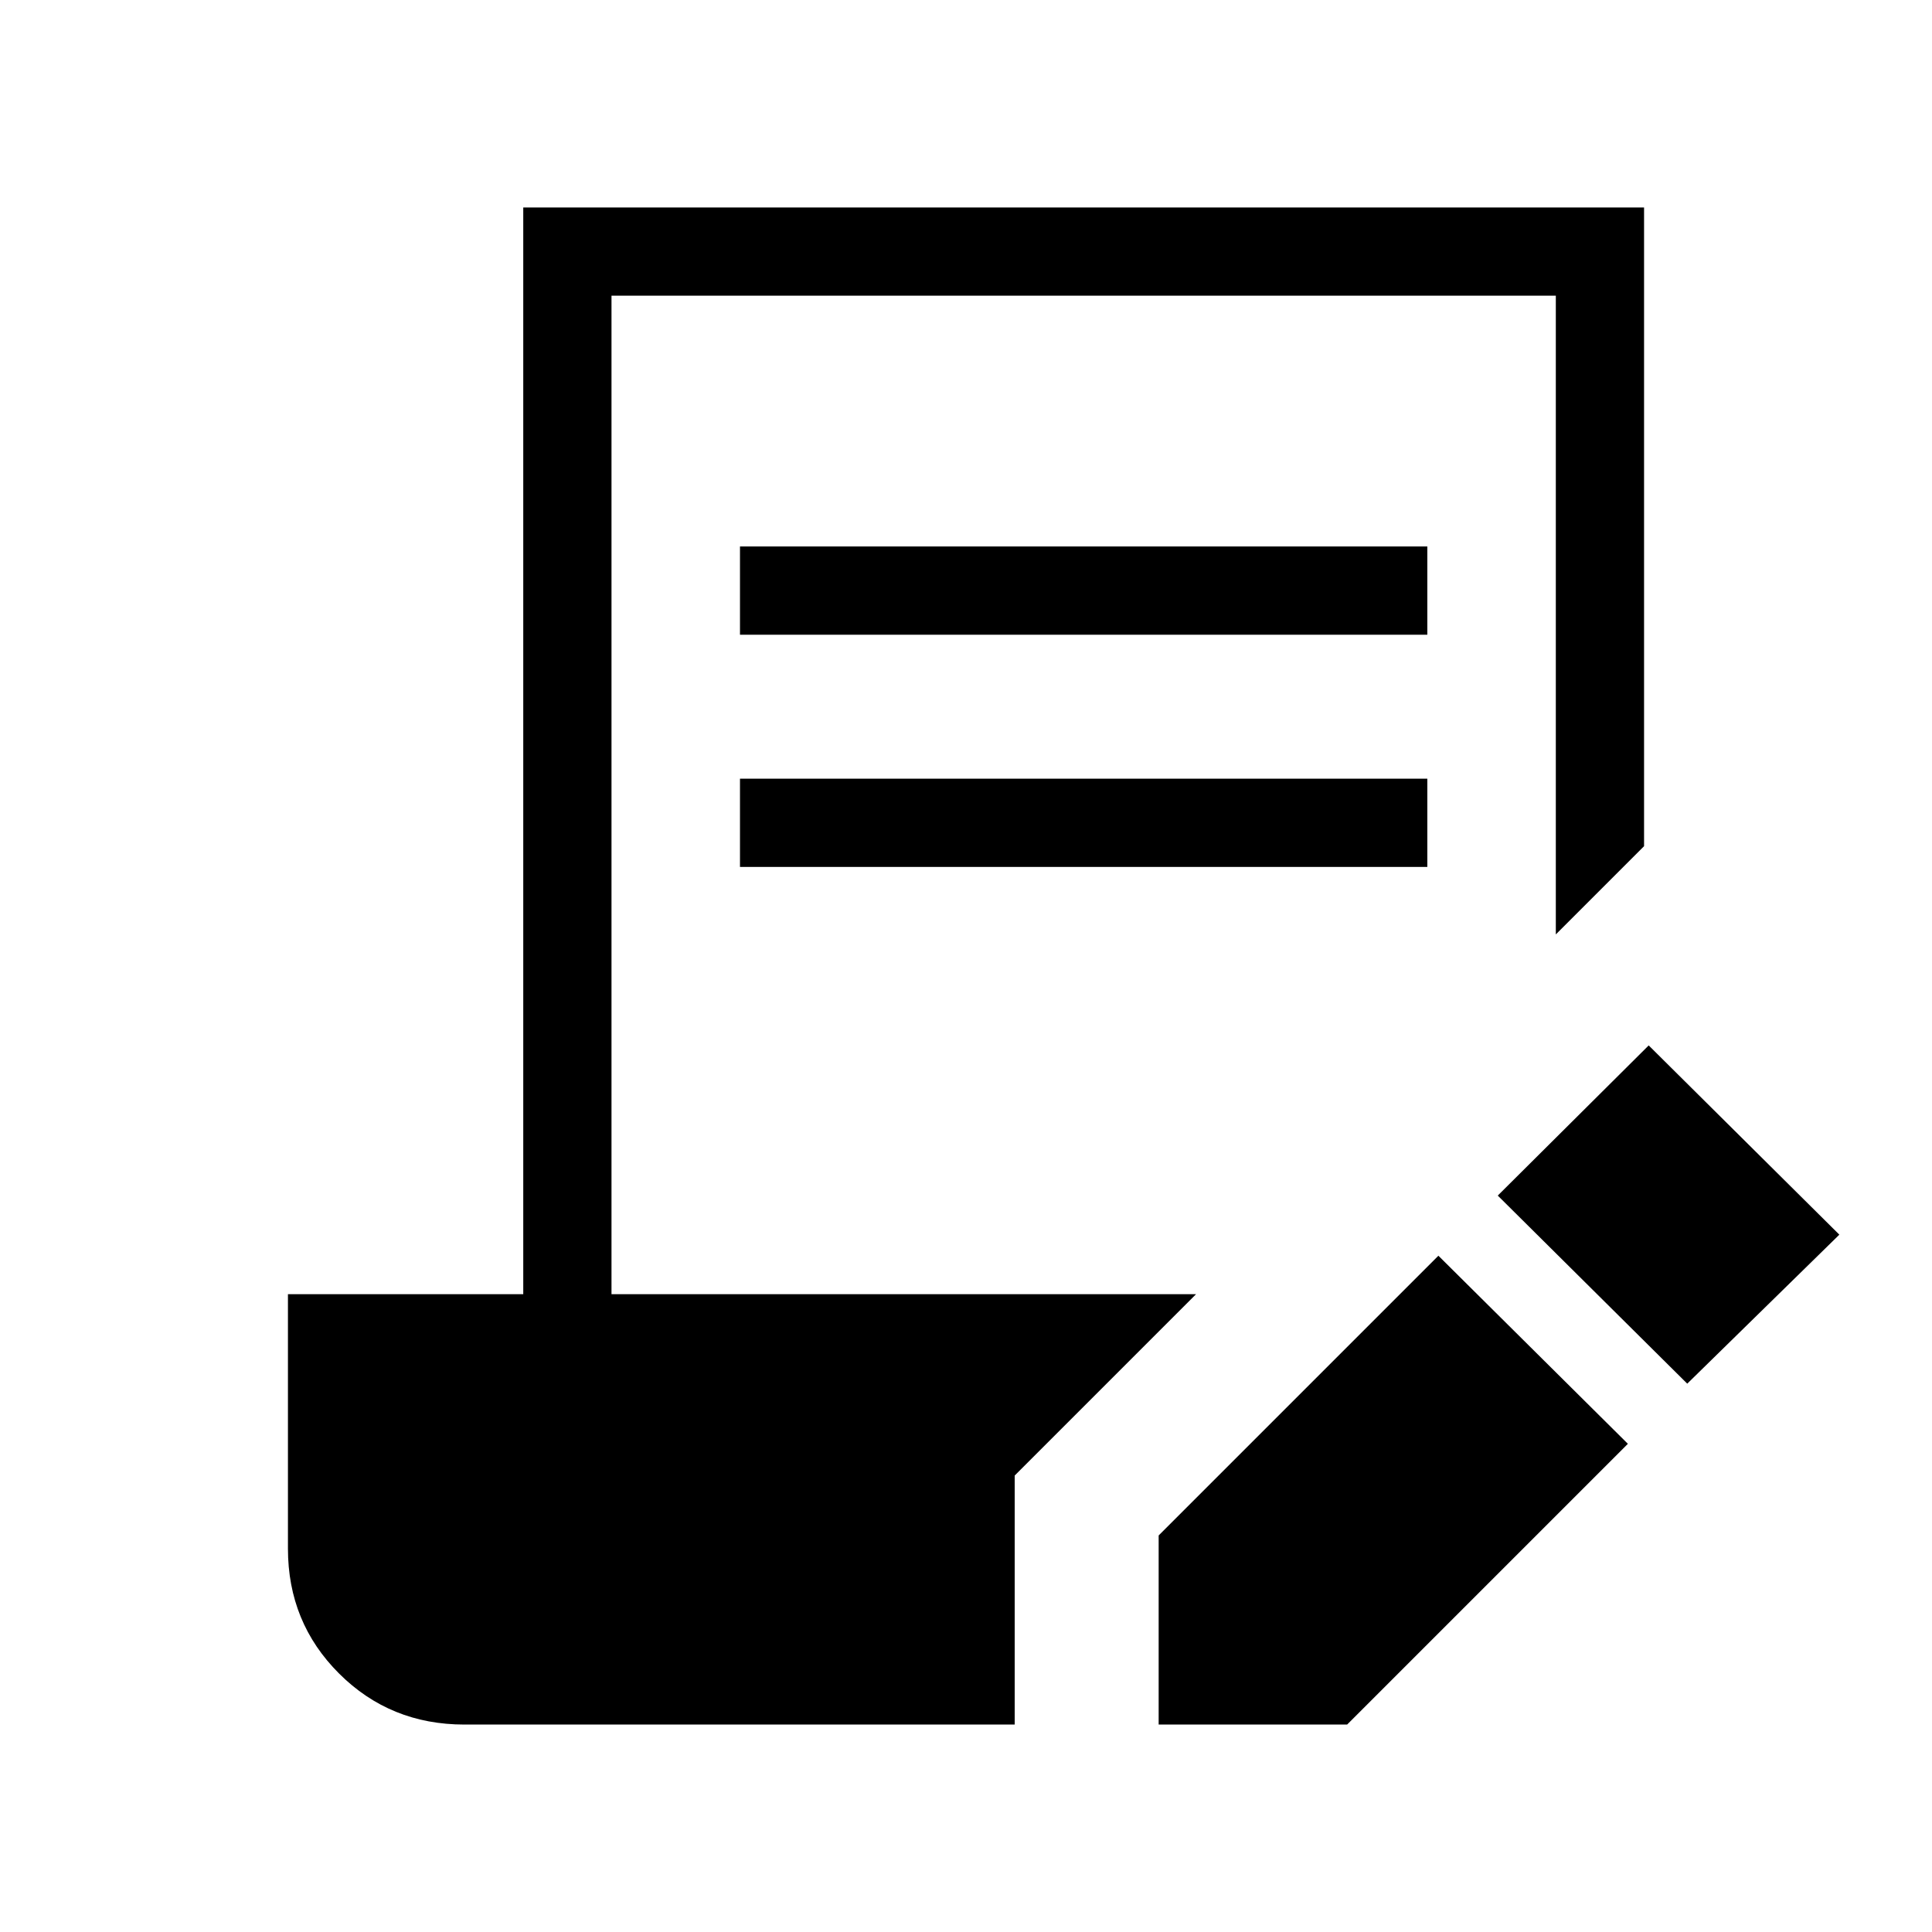 <svg xmlns="http://www.w3.org/2000/svg" height="48" viewBox="0 -960 960 960" width="48"><path d="M575.73-103.078v-93.961l139-139 94.153 93.461-139.5 139.5H575.73Zm262.653-169.385-94.153-93.461 75-74.614 94.73 94.037-75.577 74.038Zm-470.69-372.152v-43.846H709.23v43.846H367.693Zm0 115.384v-43.845H709.23v43.845H367.693ZM230.769-103.078q-36.861 0-62.276-25.346-25.415-25.346-25.415-62.038v-126.461h116.923v-539.999h556.921v317.383l-43.845 43.845v-317.383h-469.23v496.154h290.458l-90.114 90.114v123.731H230.769Z"/></svg>